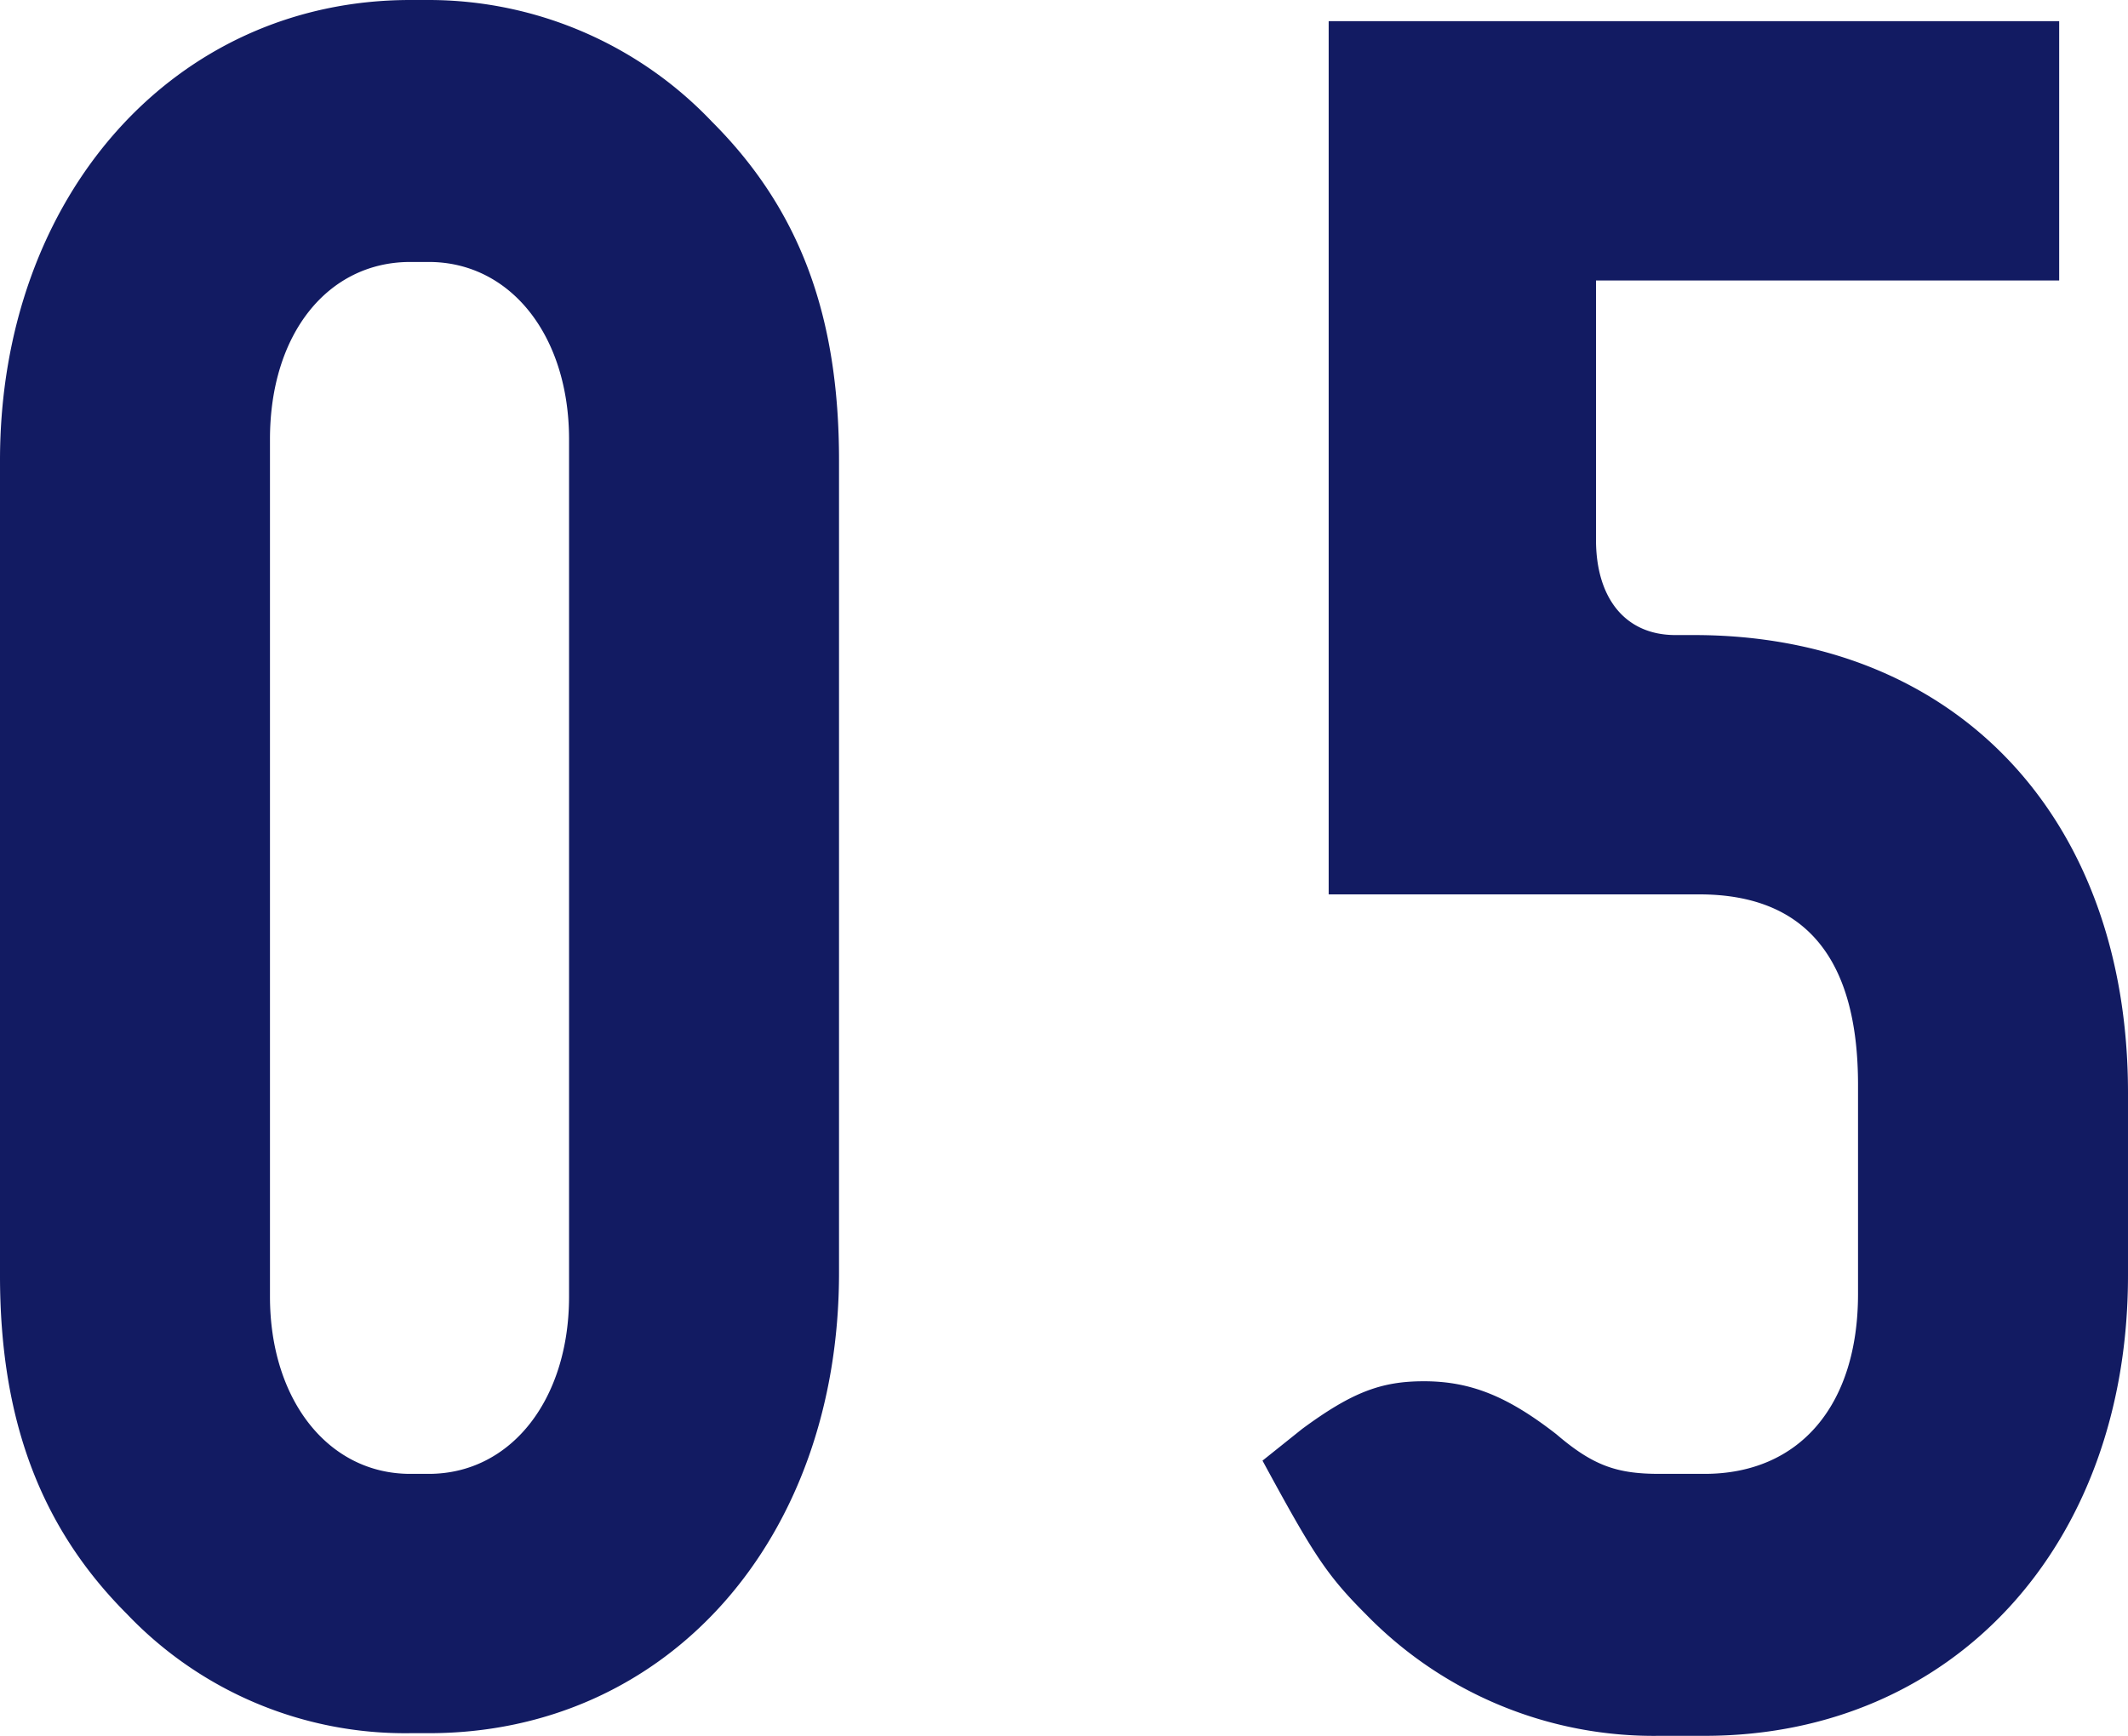<svg xmlns="http://www.w3.org/2000/svg" width="241.2" height="196.8" viewBox="0 0 241.2 196.8">
  <path id="パス_814" data-name="パス 814" d="M120-142.2c0-16.5-4.5-28.5-14.4-38.4a44.306,44.306,0,0,0-32.1-13.8H71.4c-26.7,0-46.5,22.2-46.5,52.2v92.4c0,16.2,4.5,28.5,14.4,38.4A43.524,43.524,0,0,0,71.4,2.1h2.1c27,0,46.5-21.9,46.5-52.2ZM89.4-47.4c0,11.7-6.6,20.1-15.9,20.1H71.4c-9.3,0-15.9-8.4-15.9-20.1v-97.2c0-12,6.6-20.1,15.9-20.1h2.1c9.3,0,15.9,8.4,15.9,20.1ZM205.8-162.6h52.5V-192H175.5v99h42q18,0,18,21.6v23.7c0,12.6-6.6,20.4-17.4,20.4H213c-4.8,0-7.5-.9-11.7-4.5-5.4-4.2-9.6-6-15-6-4.8,0-8.1,1.2-13.8,5.4L168-28.8c5.7,10.5,7.2,12.9,11.7,17.4A45.507,45.507,0,0,0,213,2.4h5.1c28.2,0,48-21.6,48-52.2V-70.5c0-31.2-19.5-51.9-49.2-51.9h-2.1c-5.7,0-9-4.2-9-10.8Z" transform="translate(-24.9 194.4)" fill="#121b62"/>
</svg>
